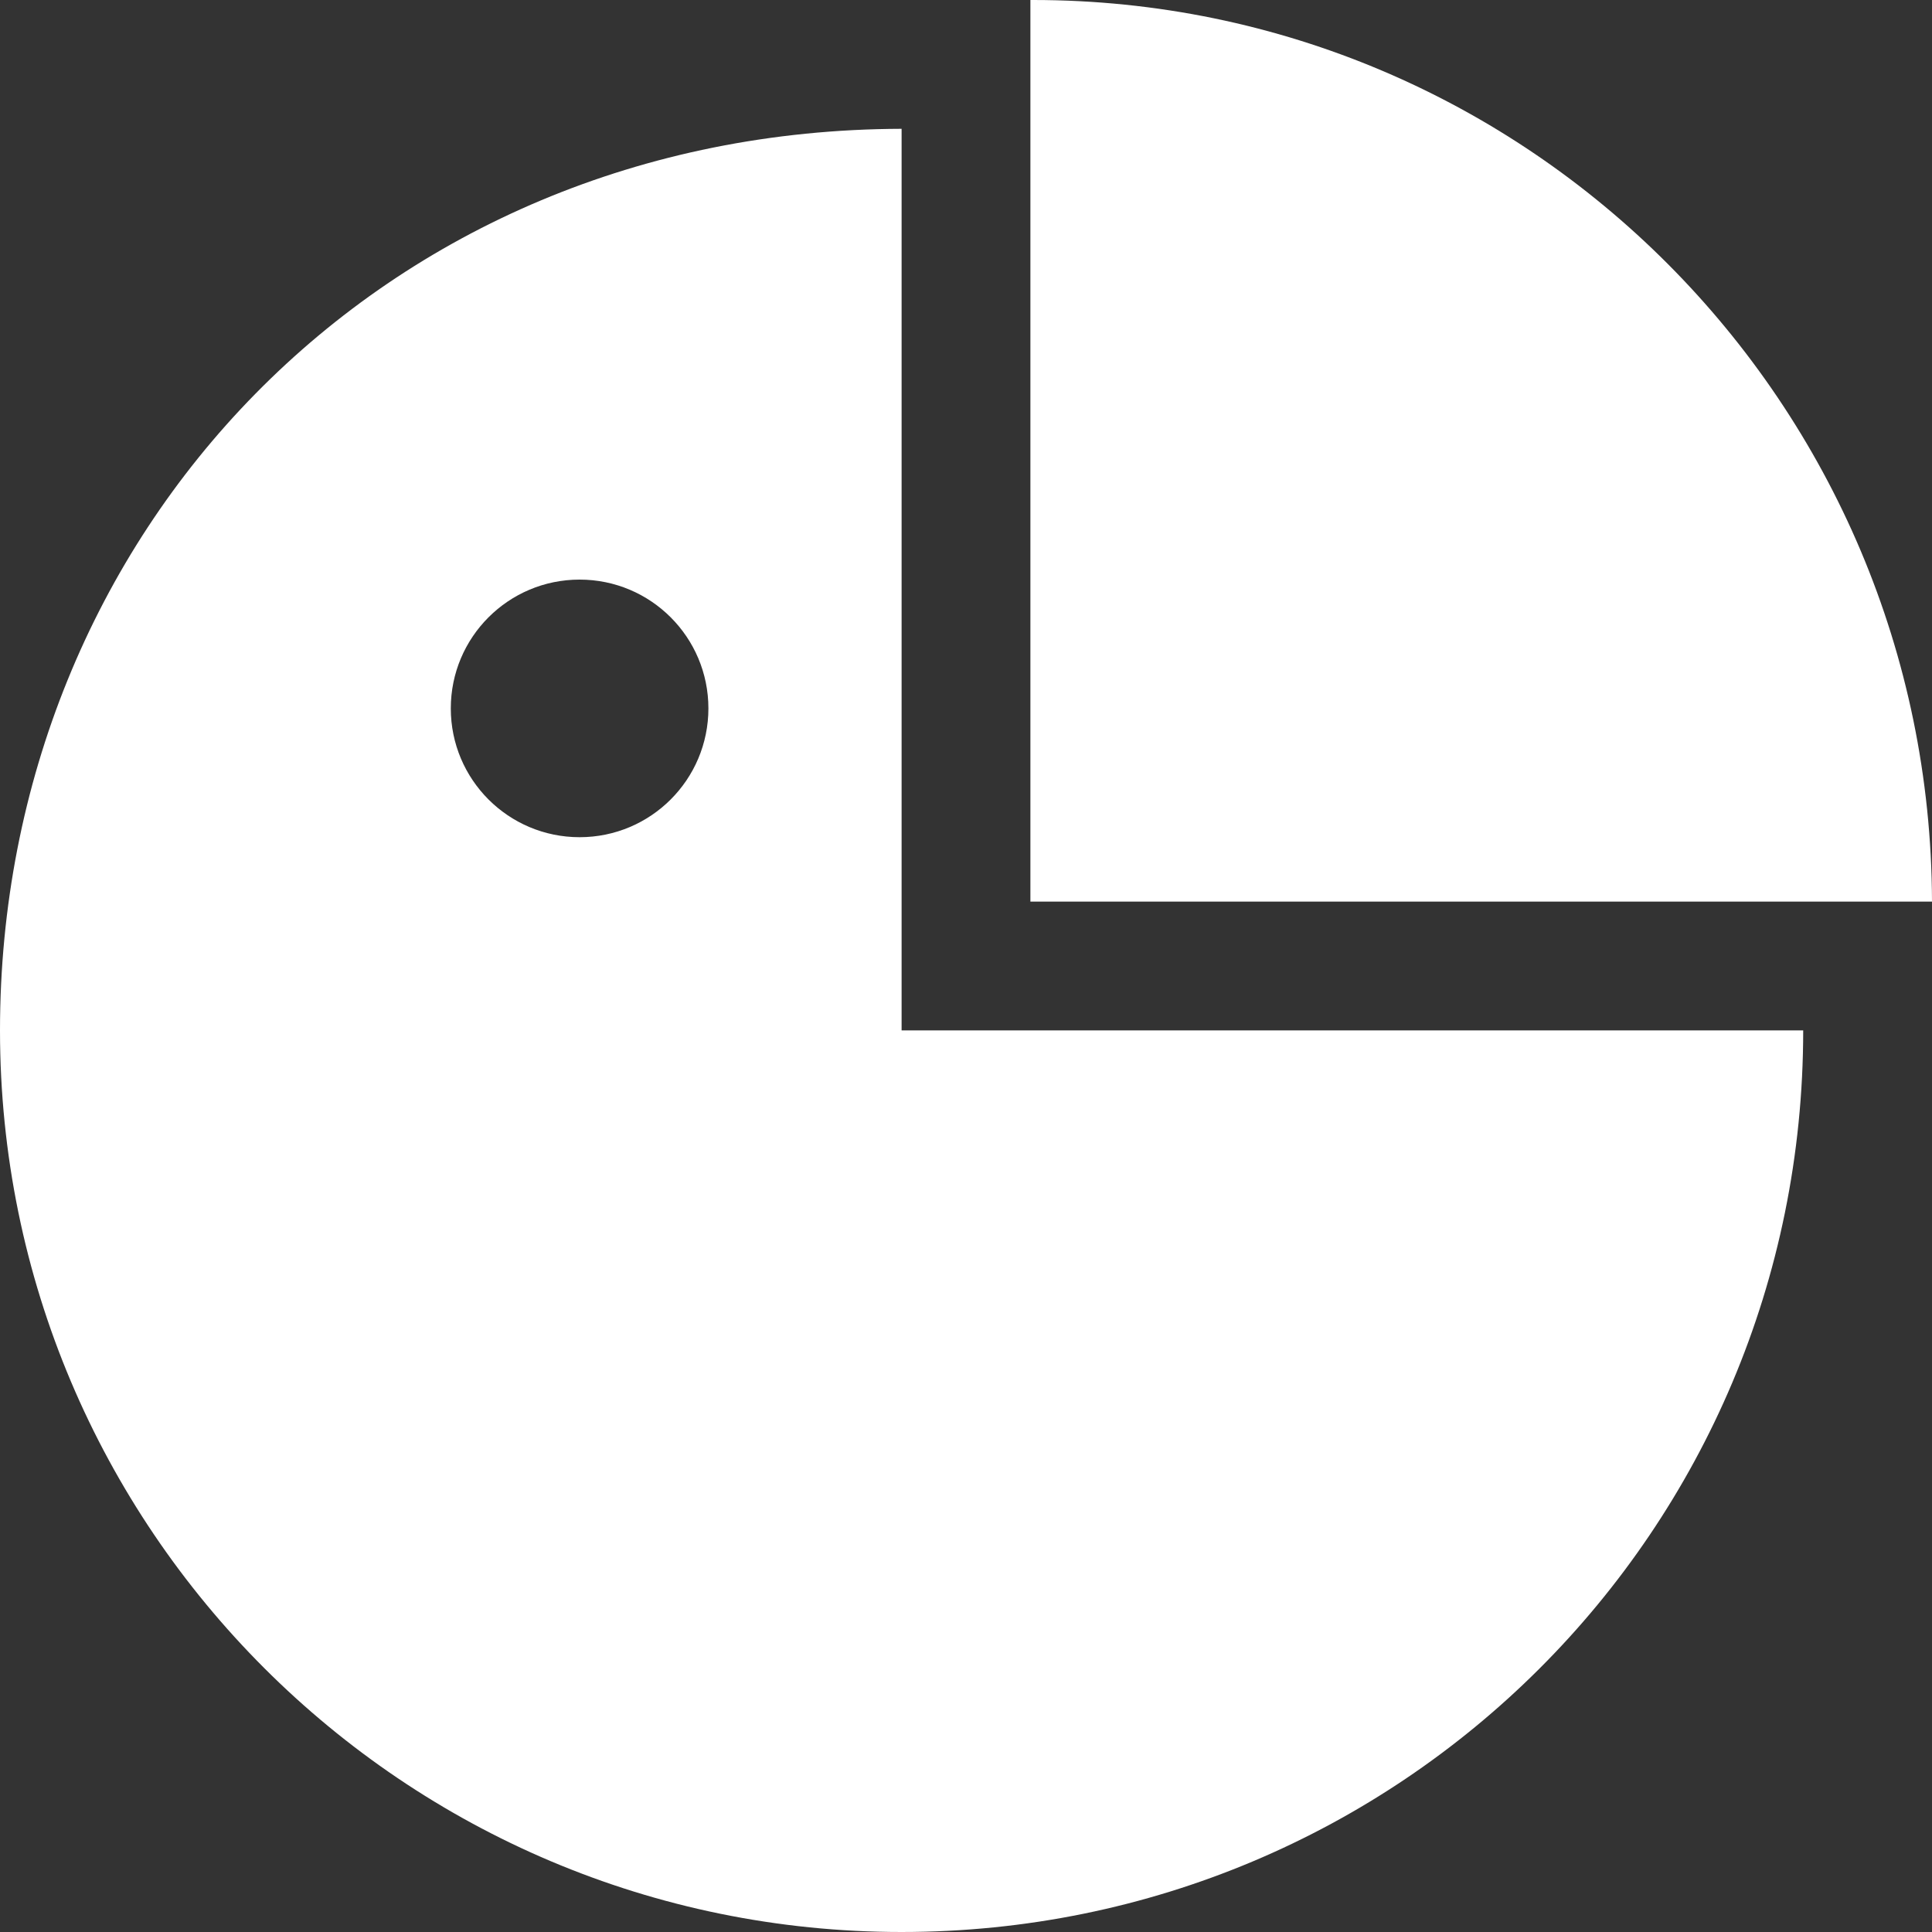 <?xml version="1.0" encoding="UTF-8" standalone="no"?>
<svg width="30px" height="30px" viewBox="0 0 30 30" version="1.1" xmlns="http://www.w3.org/2000/svg" xmlns:xlink="http://www.w3.org/1999/xlink" xmlns:sketch="http://www.bohemiancoding.com/sketch/ns">
    <rect x="0" y="0" width="30" height="30" fill="#333333" stroke="none"/>
    <!-- Generator: Sketch 3.4 (15575) - http://www.bohemiancoding.com/sketch -->
    <title>gitd</title>
    <desc>Created with Sketch.</desc>
    <defs></defs>
    <g id="Page-1" stroke="none" stroke-width="1" fill="none" fill-rule="evenodd" sketch:type="MSPage">
        <g id="Other-icons" sketch:type="MSArtboardGroup" transform="translate(-270, -10)" fill="#FFFFFF">
            <path d="M284,40 C276.268,40 270,33.732 270,26 C270,18.282 275.909,12.023 284,12 L284,26 L298,26 C298,33.774 291.732,40 284,40 Z M279,23 C280.105,23 281,22.105 281,21 C281,19.895 280.105,19 279,19 C277.895,19 277,19.895 277,21 C277,22.105 277.895,23 279,23 Z M286.042,10 C286.028,10 286.014,10 286,10 L286,24 L300,24 C299.977,16.264 293.737,10 286.042,10 Z" id="gitd" sketch:type="MSShapeGroup"></path>
        </g>
    </g>
</svg>